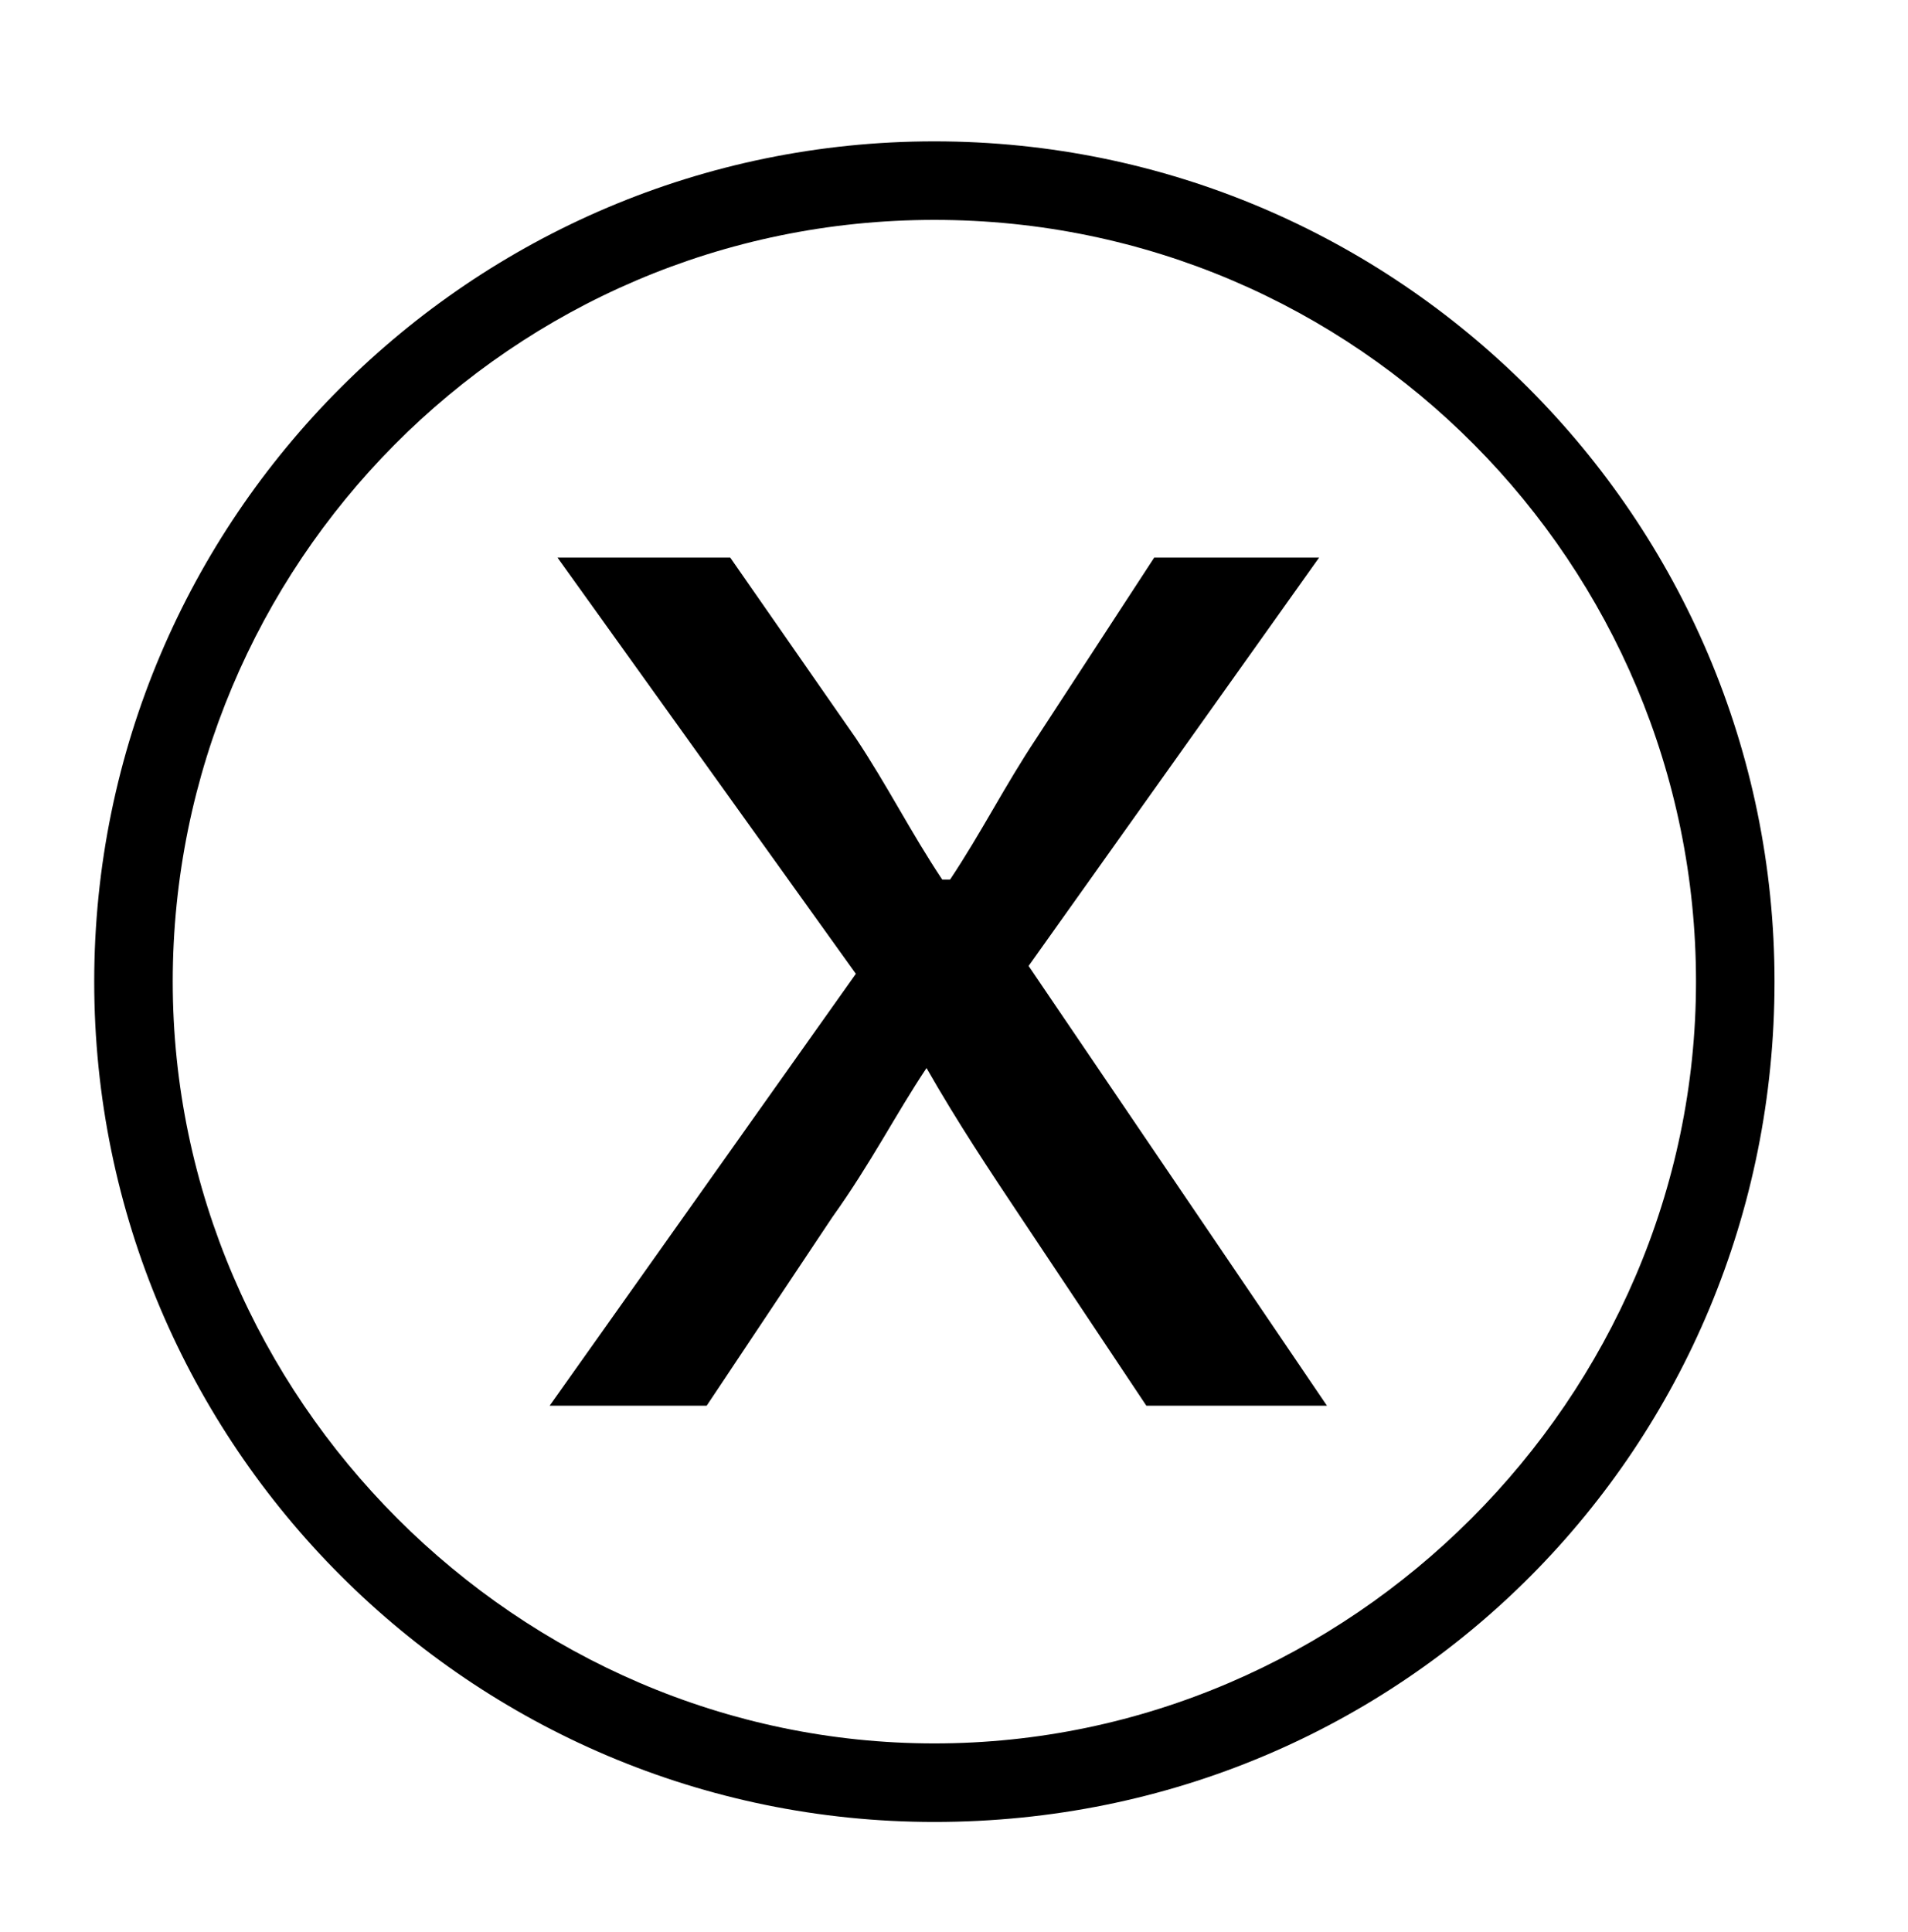 <?xml version="1.0" encoding="utf-8"?>
<!-- Generator: Adobe Illustrator 19.2.1, SVG Export Plug-In . SVG Version: 6.00 Build 0)  -->
<svg version="1.1" id="Layer_1" xmlns="http://www.w3.org/2000/svg" xmlns:xlink="http://www.w3.org/1999/xlink" x="0px" y="0px"
	 viewBox="0 0 24.3 24.6" style="enable-background:new 0 0 24.3 24.6;" xml:space="preserve">
<path d="M11.9,23.2C6,23.2,1.2,18.4,1.2,12.5S6,1.8,11.9,1.8s10.7,4.8,10.7,10.7S17.9,23.2,11.9,23.2z M11.9,2.8
	c-5.4,0-9.7,4.4-9.7,9.7s4.4,9.7,9.7,9.7s9.7-4.4,9.7-9.7S17.3,2.8,11.9,2.8z"/>
<g>
	<path d="M9.3,7.1l1.6,2.3c0.4,0.6,0.7,1.2,1.1,1.8h0.1c0.4-0.6,0.7-1.2,1.1-1.8l1.5-2.3h2.1l-3.7,5.2l3.8,5.6h-2.3l-1.6-2.4
		c-0.4-0.6-0.8-1.2-1.2-1.9h0c-0.4,0.6-0.7,1.2-1.2,1.9l-1.6,2.4H7l3.9-5.5L7.1,7.1H9.3z"/>
</g>
</svg>
